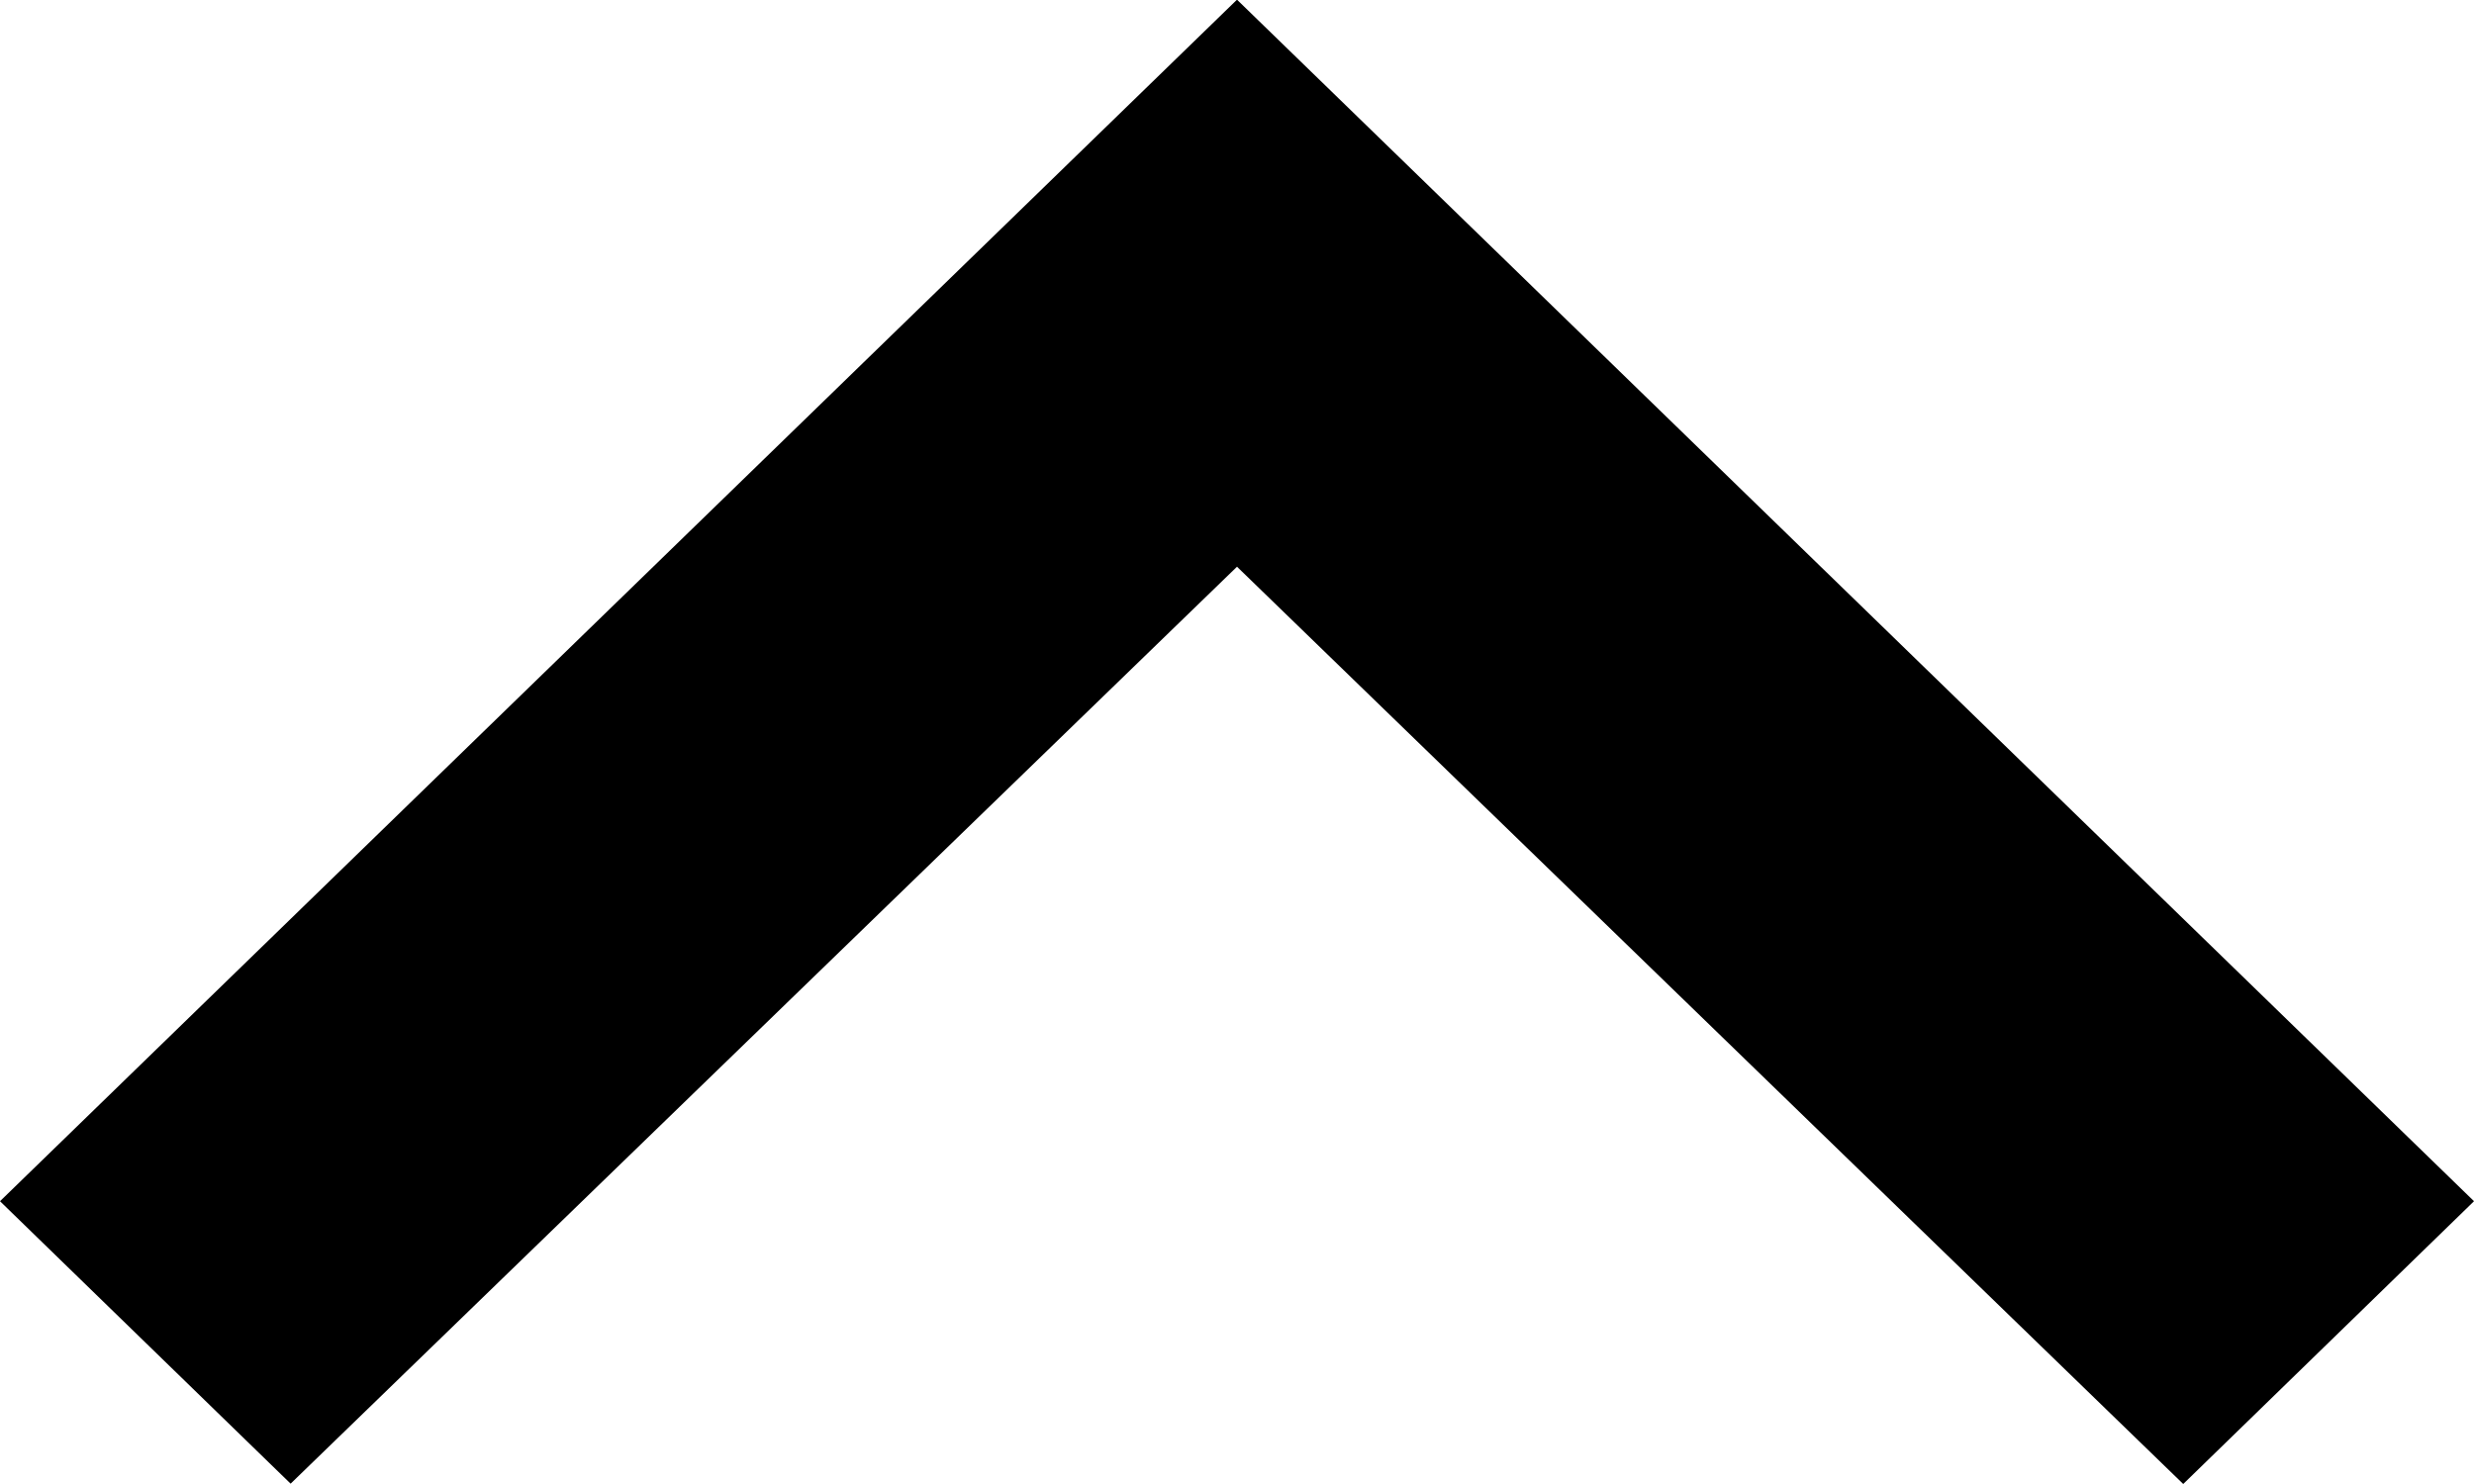 <svg xmlns="http://www.w3.org/2000/svg" width="15" height="9" viewBox="0 0 15 9">
  <path id="Icon_material-navigate-next" data-name="Icon material-navigate-next" d="M14.6,9l-1.713,1.762L18.448,16.5l-5.563,5.737L14.6,24l7.287-7.5Z" transform="translate(-9 21.885) rotate(-90)"/>
</svg>
